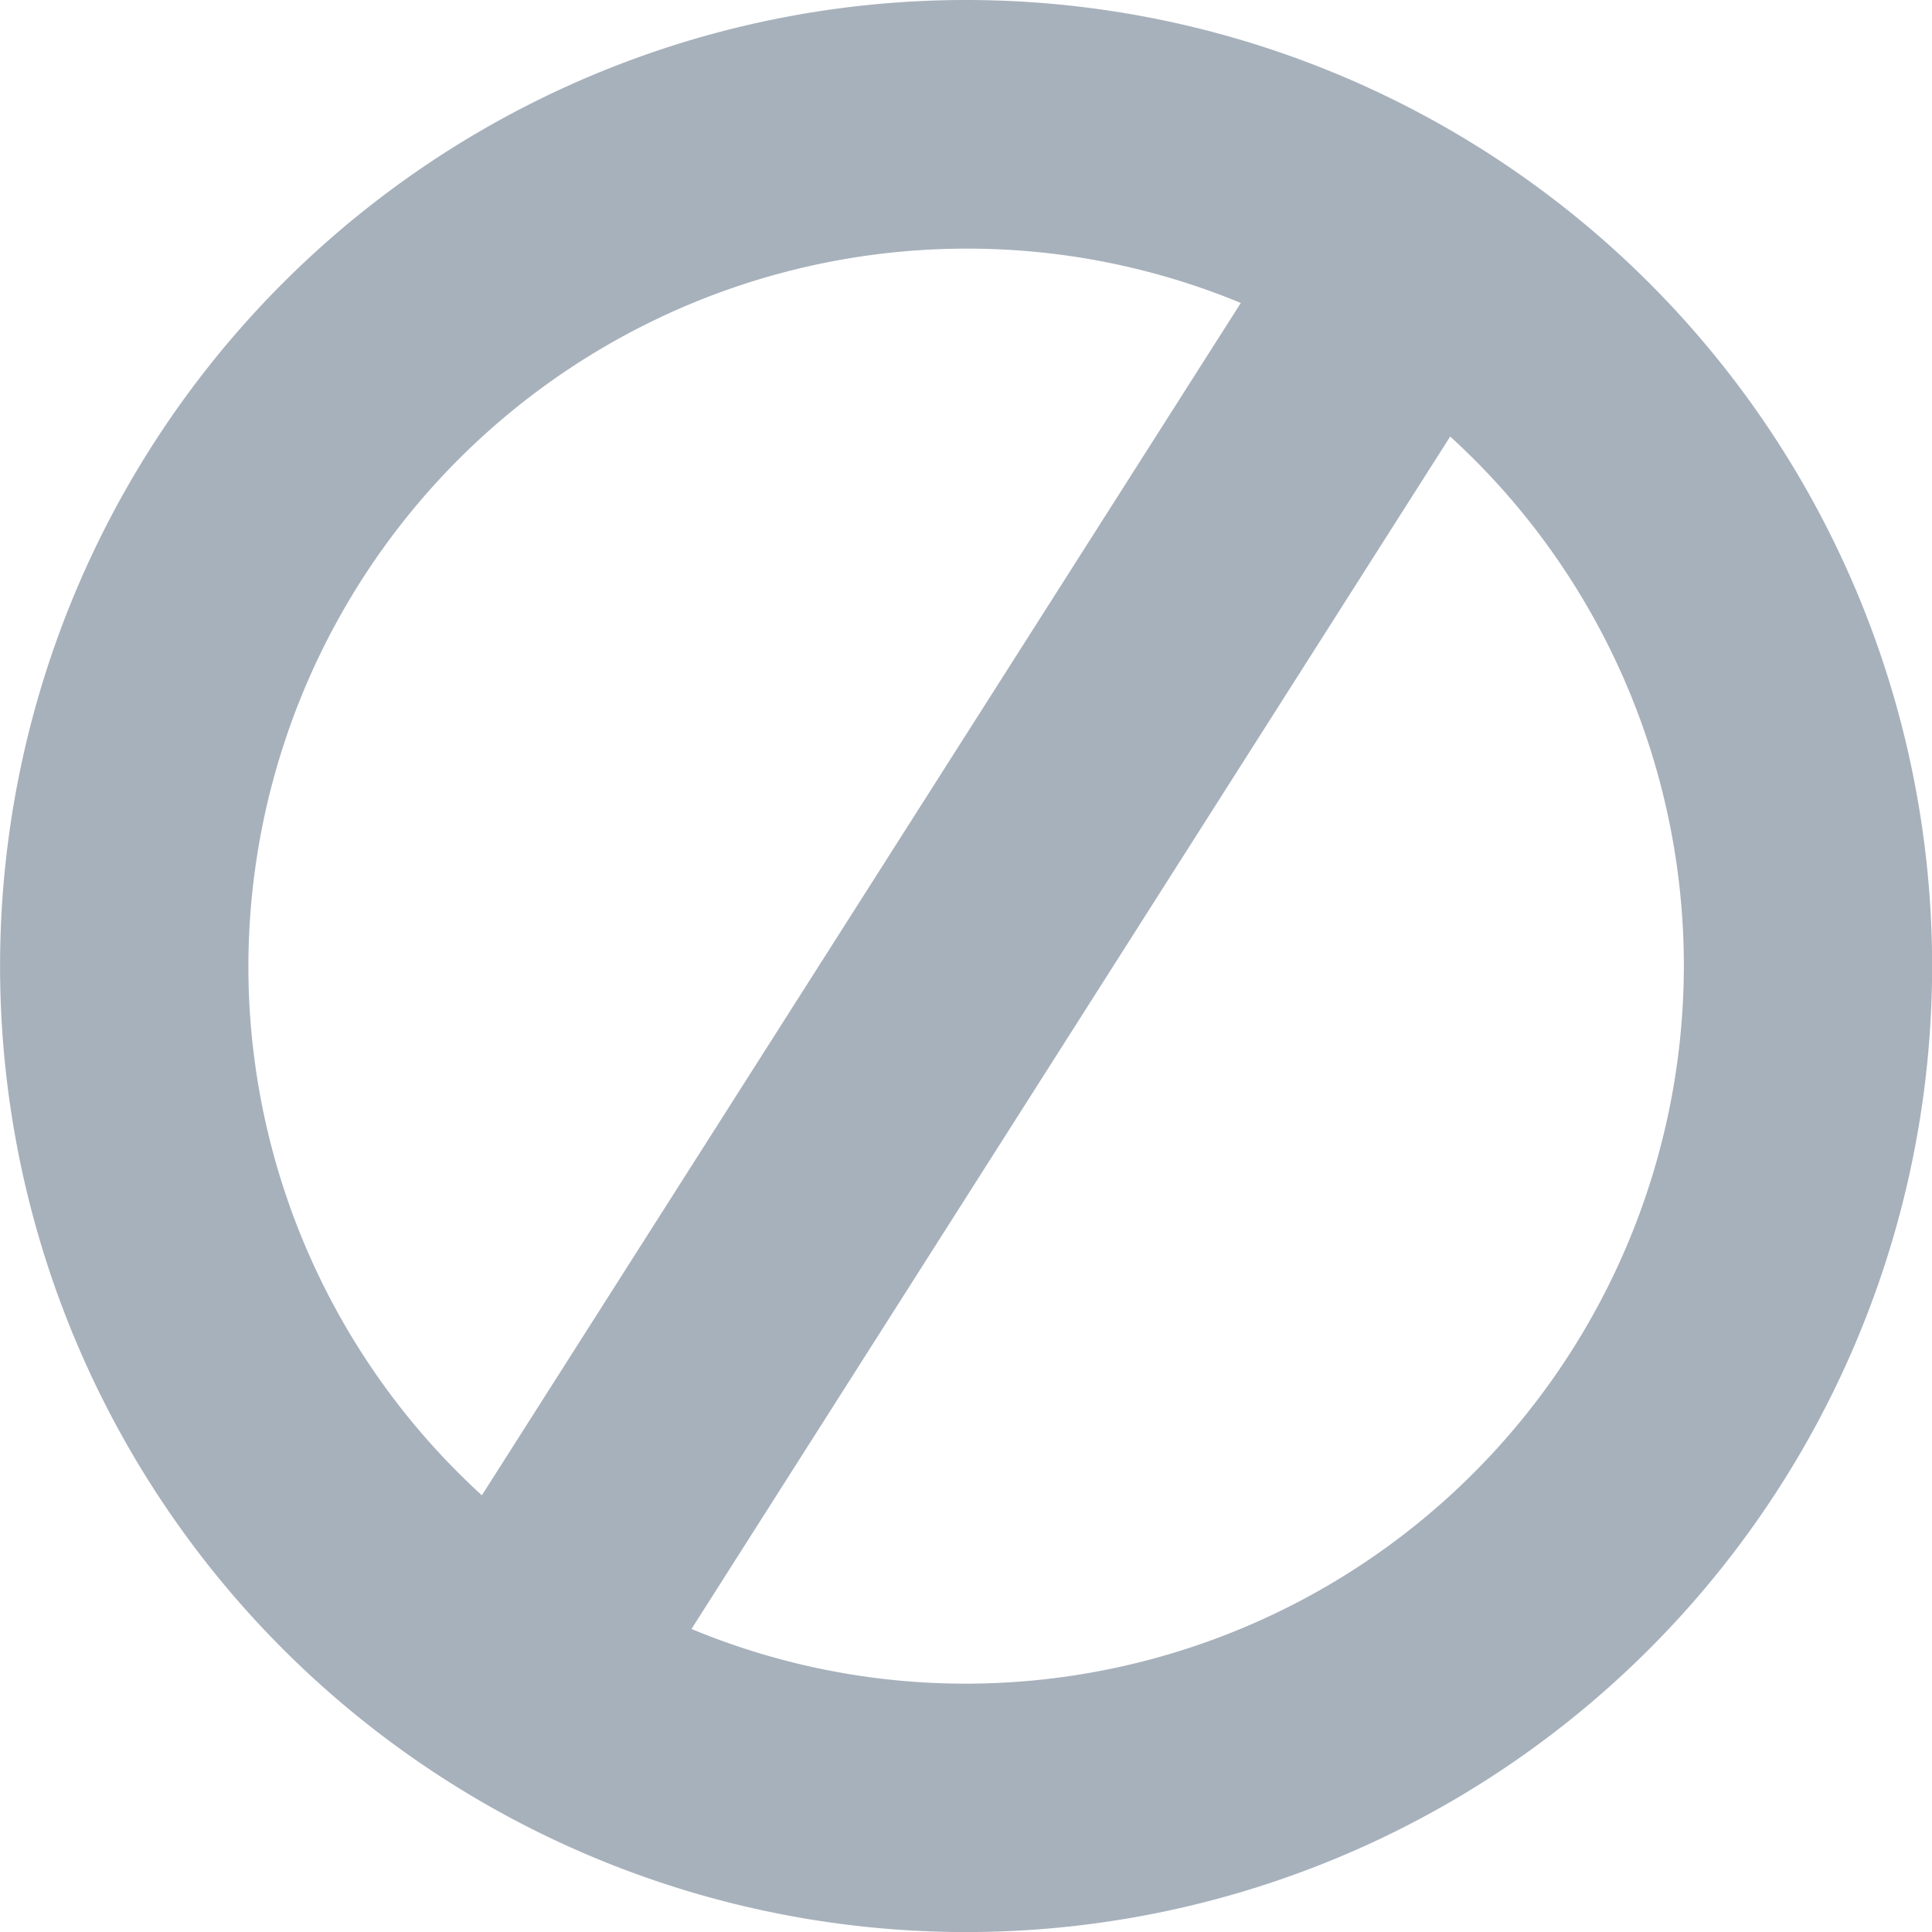 <svg xmlns="http://www.w3.org/2000/svg" width="31.999" height="32.001" viewBox="0 0 31.999 32.001">
    <path data-name="합치기 200" d="M-6741-1826a16 16 0 0 1 16-16 16 16 0 0 1 16 16 16 16 0 0 1-16 16 16 16 0 0 1-16-16zm16 11.886a11.9 11.9 0 0 0 11.888-11.886 11.859 11.859 0 0 0-3.87-8.77l-12.566 19.75a11.826 11.826 0 0 0 4.548.906zm-11.887-11.886a11.859 11.859 0 0 0 3.867 8.766l12.57-19.748a11.83 11.83 0 0 0-4.55-.9 11.9 11.9 0 0 0-11.887 11.882z" transform="translate(6741.001 1842)" style="fill:#a7b1bc"/>
</svg>
